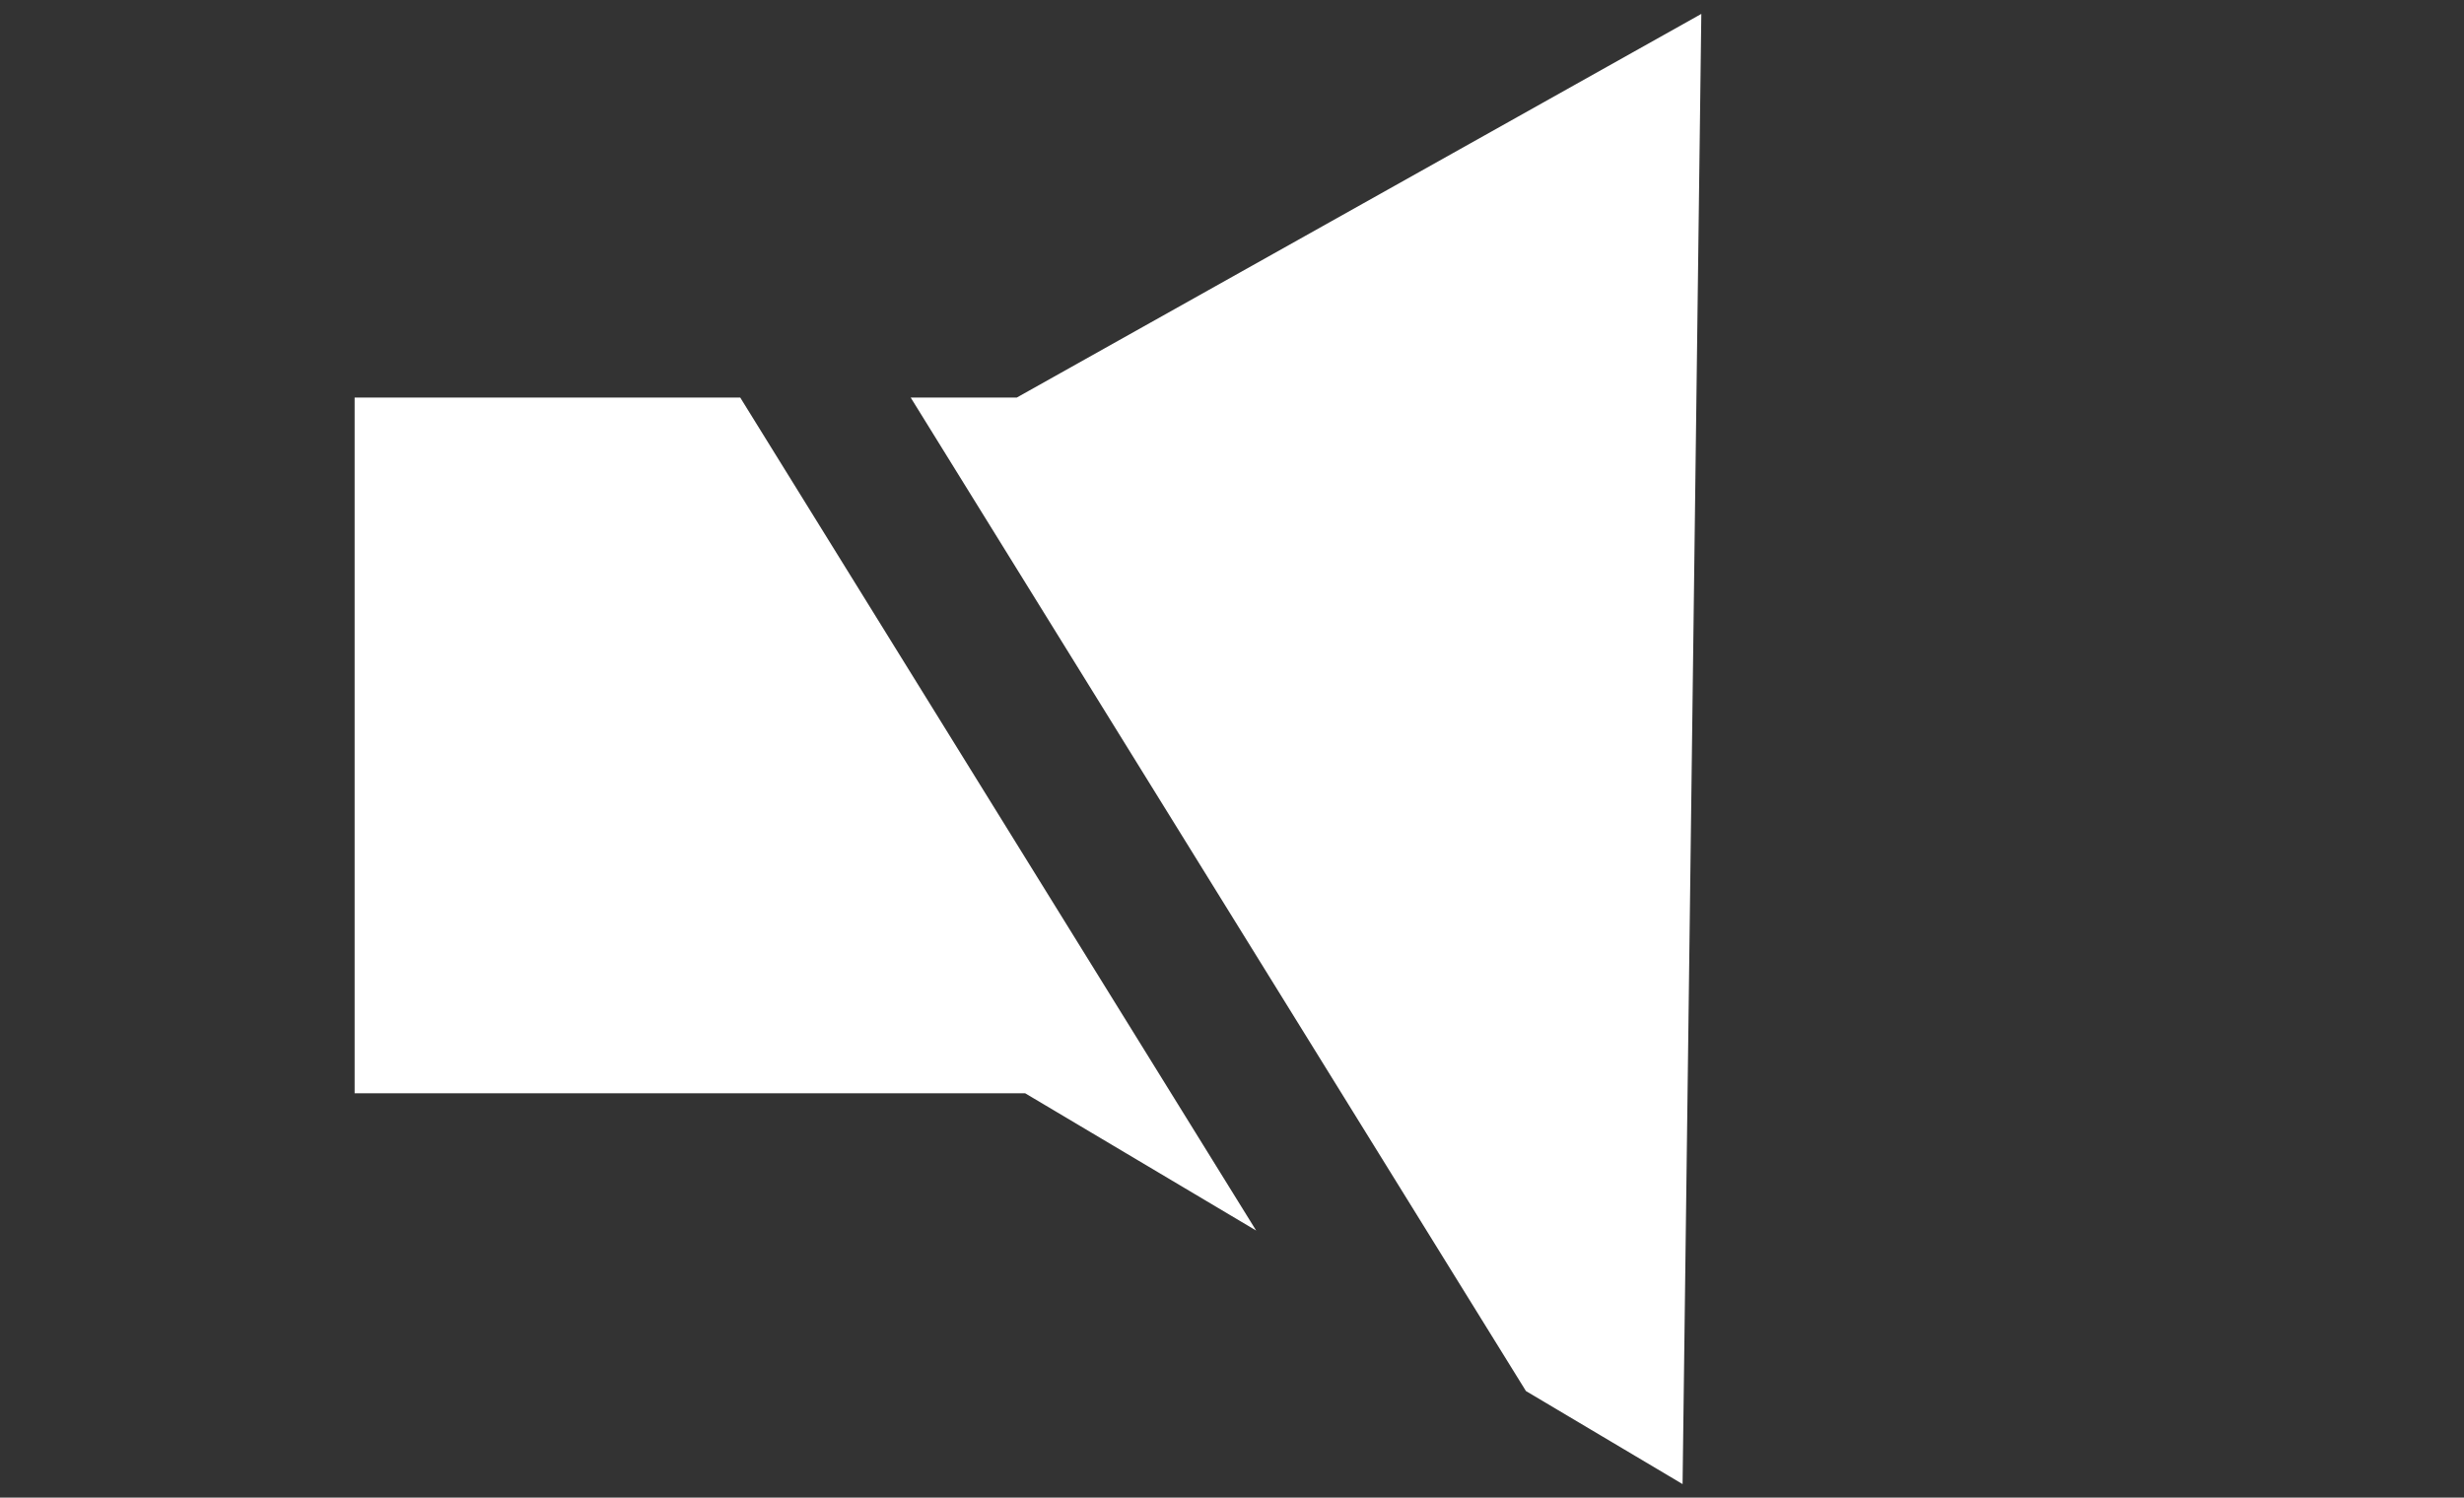 <svg xmlns="http://www.w3.org/2000/svg" width="255" height="155" viewBox="0 0 255 155"><rect x="0" y="0" width="255" height="155" fill="#333333" stroke="none"/><defs><style>.cls-1{fill:#fff;}</style></defs><title>lyd fra</title><g id="Layer_13" data-name="Layer 13"><polygon class="cls-1" points="157.92 143.97 174.13 153.6 176.07 1.44 105.22 41.15 94.25 41.15 157.92 143.97"/><polygon class="cls-1" points="76.61 41.15 36.7 41.15 36.7 113.15 106.09 113.15 130 127.36 76.61 41.15"/></g></svg>
